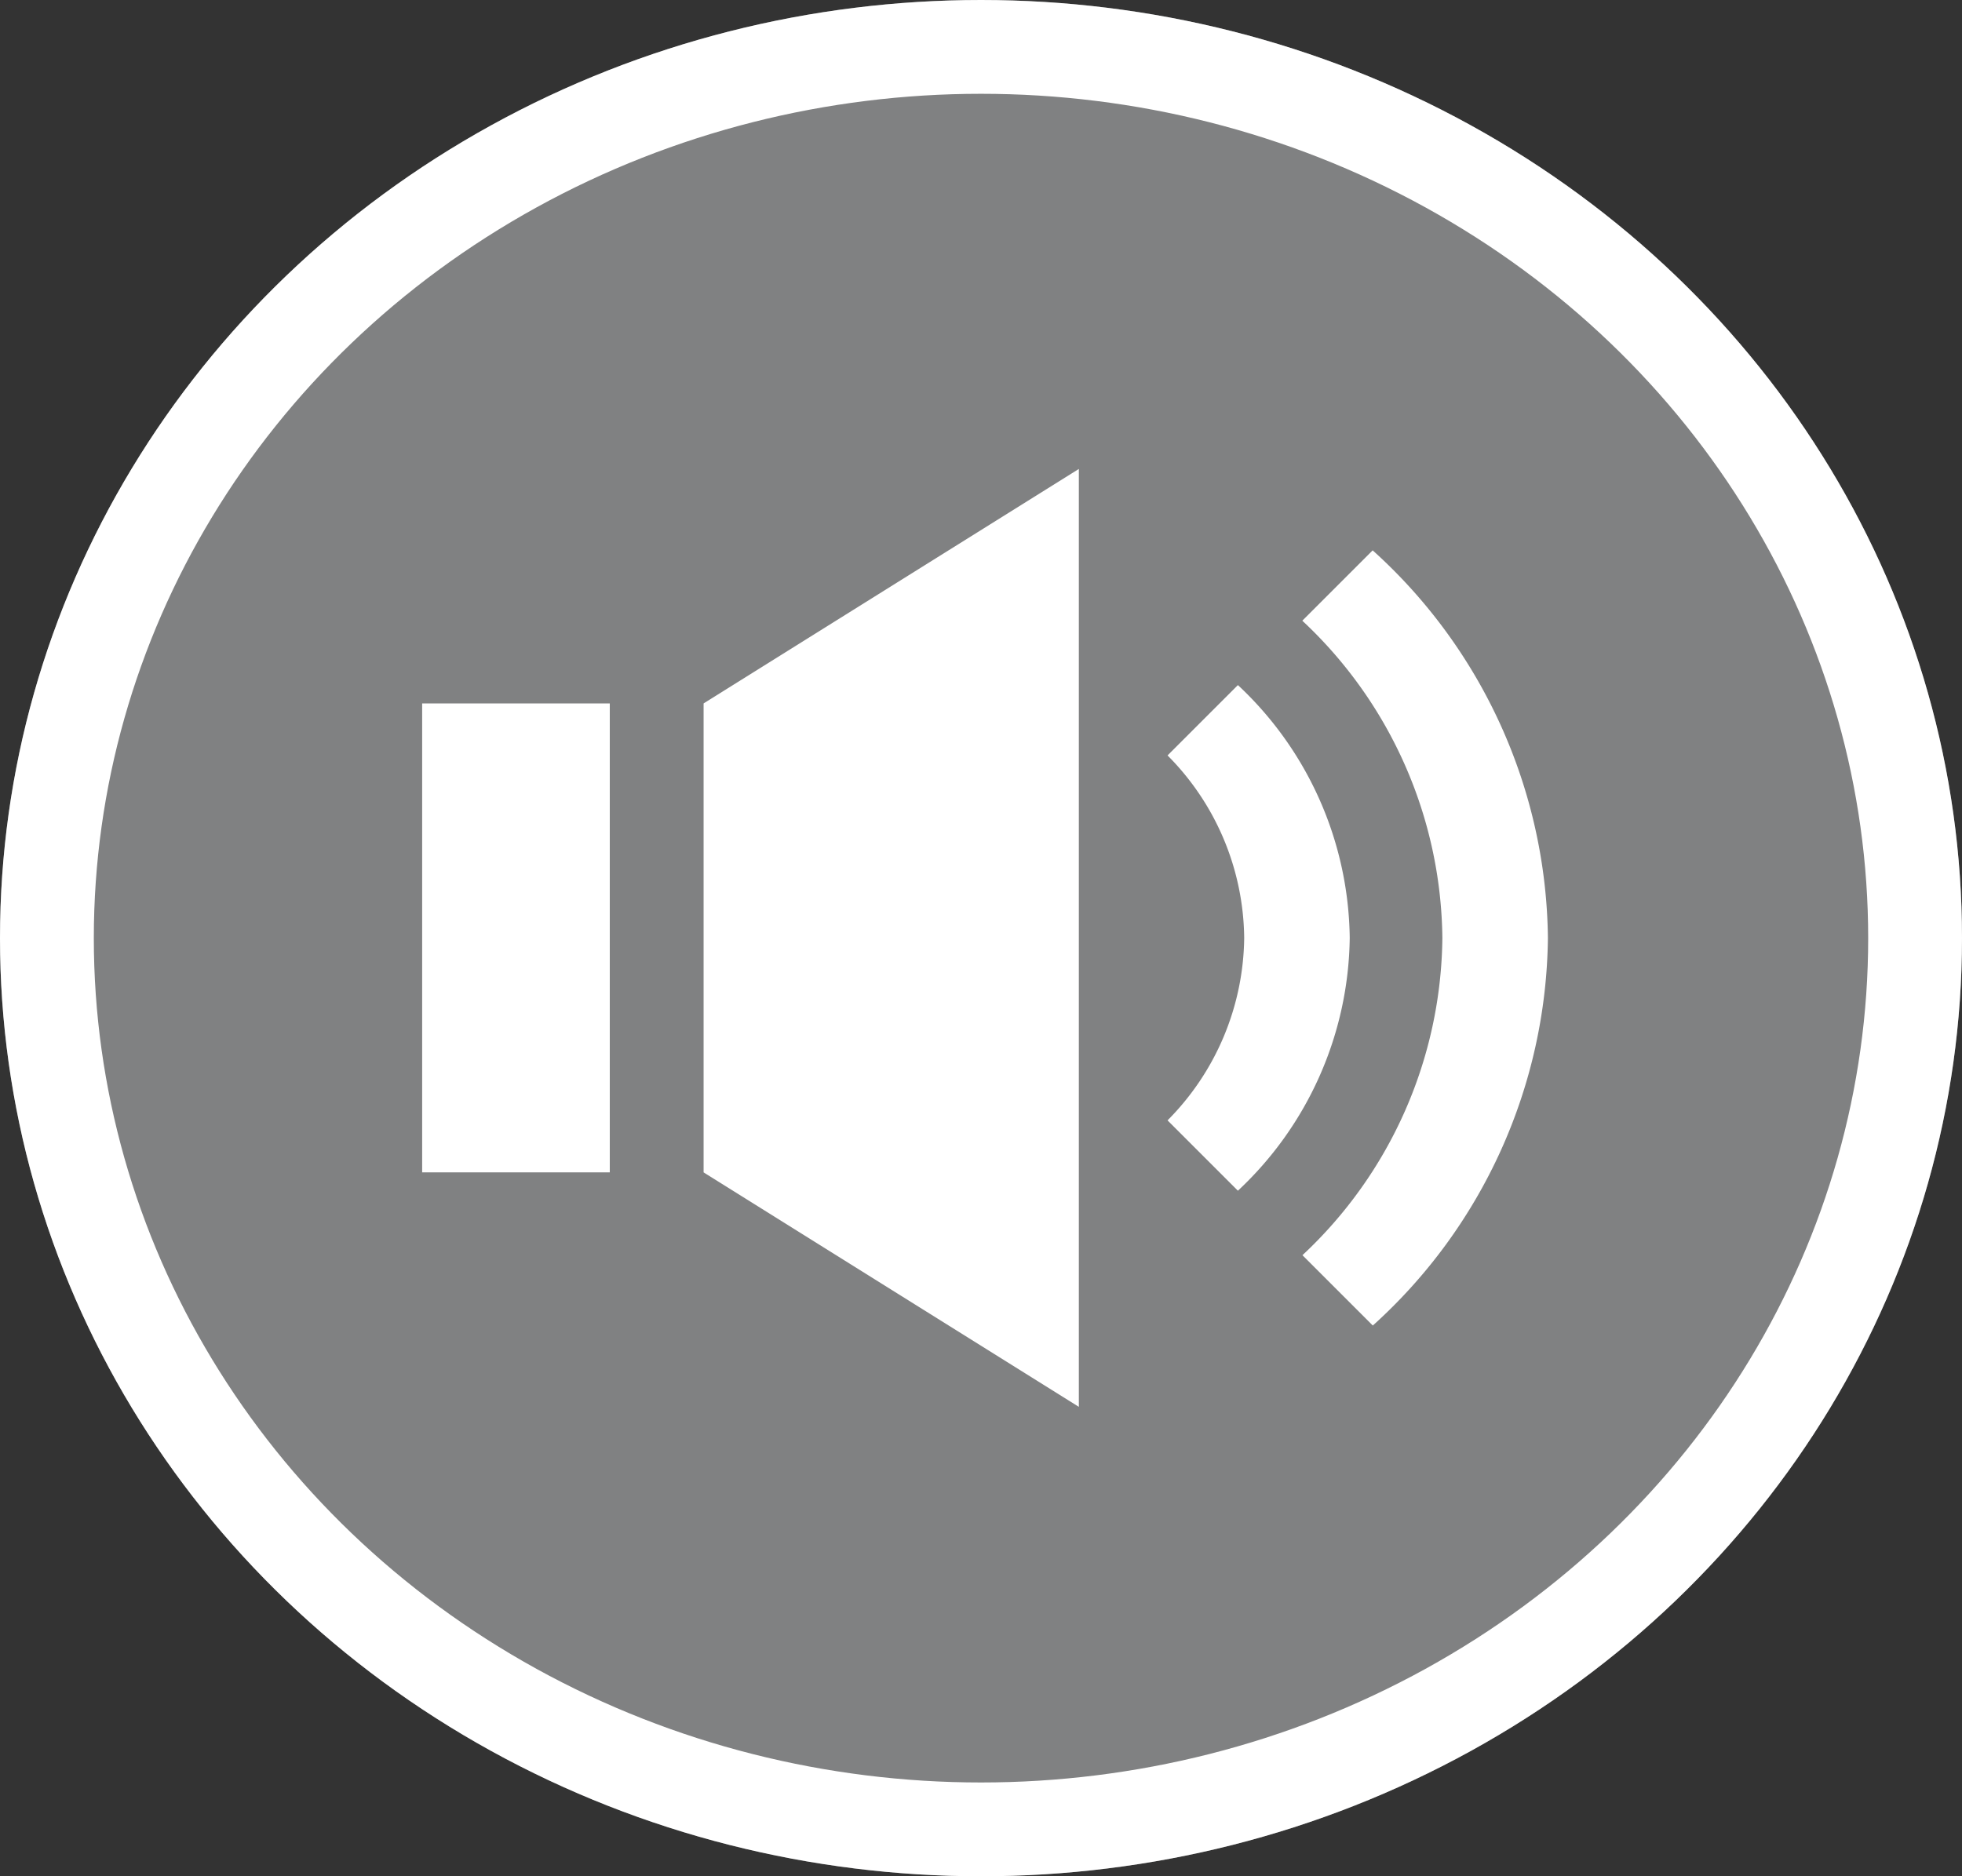 <svg id="video-mute" xmlns="http://www.w3.org/2000/svg" width="41.828" height="40.01" viewBox="0 0 41.828 40.01">
  <rect x="0" y="0" width="41.828" height="40.01" fill="#333333" stroke="none"/>
  <g id="Ellipse_42" data-name="Ellipse 42" transform="translate(0 0)" fill="rgba(242,245,248,0.4)" stroke="#ffffff" stroke-width="2">
    <ellipse cx="20.914" cy="20.005" rx="20.914" ry="20.005" stroke="none"/>
    <ellipse cx="20.914" cy="20.005" rx="19.914" ry="19.005" fill="none"/>
  </g>
  <path id="video-unmute" d="M6,7l8-5V22L6,17ZM0,17H4V7H0ZM20.264,3.736l-1.5,1.5A9.388,9.388,0,0,1,21.75,12a9.38,9.38,0,0,1-2.983,6.766l1.5,1.5A11.288,11.288,0,0,0,24,12a11.287,11.287,0,0,0-3.736-8.264ZM19.775,12a7.494,7.494,0,0,0-2.384-5.391l-1.5,1.5A5.591,5.591,0,0,1,17.525,12a5.6,5.6,0,0,1-1.634,3.891l1.5,1.5A7.5,7.5,0,0,0,19.775,12Z" transform="translate(9 8)" fill="#ffffff"/>
</svg>
